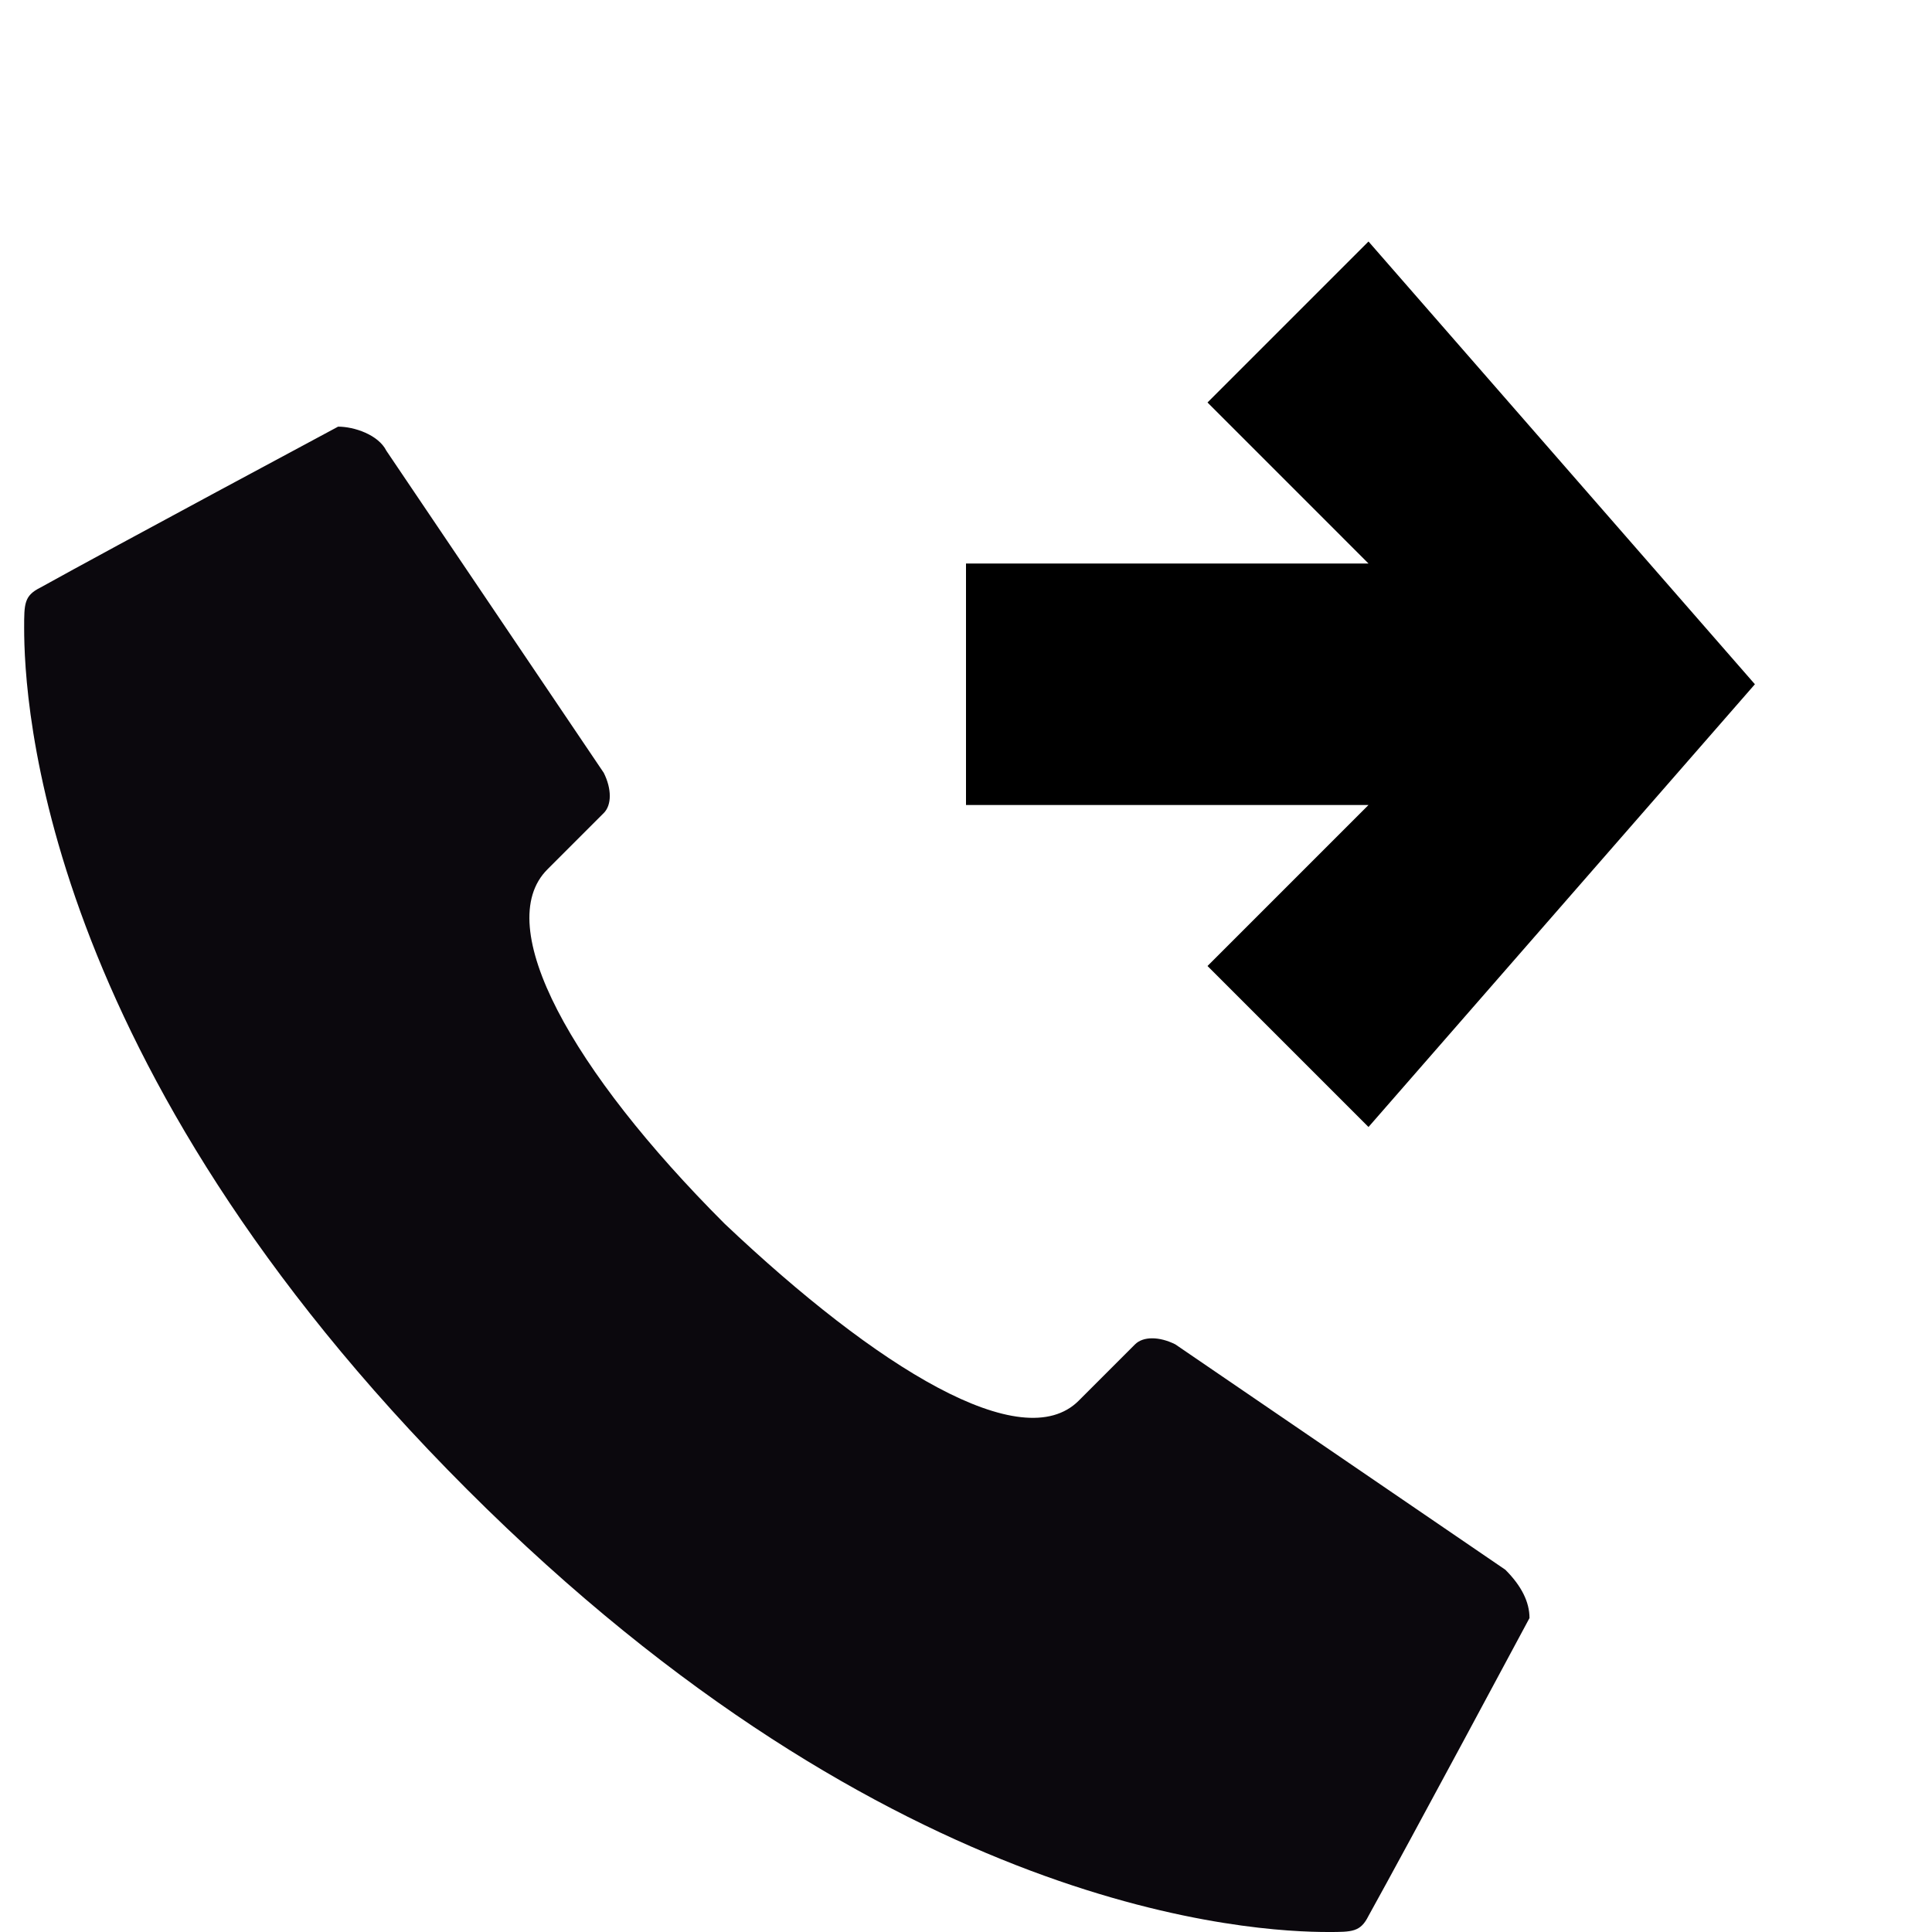 <?xml version="1.0" encoding="utf-8"?>
<!-- Generator: Adobe Illustrator 18.1.0, SVG Export Plug-In . SVG Version: 6.00 Build 0)  -->
<!DOCTYPE svg PUBLIC "-//W3C//DTD SVG 1.1//EN" "http://www.w3.org/Graphics/SVG/1.1/DTD/svg11.dtd">
<svg version="1.1" id="Layer_1" xmlns="http://www.w3.org/2000/svg" xmlns:xlink="http://www.w3.org/1999/xlink" x="0px" y="0px"
	 viewBox="0 0 24 24" enable-background="new 0 0 24 24" xml:space="preserve">
<g>
	<rect x="280" y="-0.3" opacity="0" fill="#0B080D" width="24" height="24"/>
	<path fill="#0B080D" d="M299.3,3c-0.4-0.4-1-0.4-1.4,0l0,0l-1.7,1.7c-0.4-1.9-2-3.3-3.9-3.3c-1.1,0-2.1,0.5-2.8,1.2c0,0,0,0,0,0
		c-0.2,0.2-0.3,0.4-0.5,0.6c-0.1,0.1-0.2,0.3-0.2,0.4c0,0.1-0.1,0.2-0.1,0.2c-0.2,0.5-0.3,1-0.3,1.6v6c0,0.4,0.1,0.7,0.2,1l-0.8,0.8
		c-0.2-0.6-0.4-1.2-0.4-1.8h0c0-0.6-0.4-1-1-1c-0.6,0-1,0.4-1,1c0,0,0,0,0,0c0,1.2,0.3,2.3,0.8,3.3l-2.3,2.3l0,0
		c-0.3,0.4-0.3,1,0,1.4c0.4,0.4,1,0.4,1.4,0l0,0l0,0c0,0,0,0,0,0s0,0,0,0l2.1-2.1l0,0l1.4-1.4l0,0l1.4-1.4l0,0l5.1-5.1v0l4-4
		c0,0,0,0,0,0C299.7,4,299.7,3.4,299.3,3z"/>
	<path fill="#0B080D" d="M296.3,11.4v-0.2v-1l-1.6,1.6v0l-3.5,3.5c0.3,0.1,0.7,0.2,1,0.2C294.5,15.4,296.3,13.6,296.3,11.4z"/>
	<path fill="#0B080D" d="M299.3,11.4L299.3,11.4c0-0.6-0.4-1-1-1c-0.6,0-1,0.4-1,1l0,0c0,2.8-2.2,5-5,5c-0.6,0-1.3-0.1-1.8-0.4
		l-1.5,1.5c0.7,0.4,1.2,1,2.1,1.1v1h-2c-0.6,0-1,0.4-1,1c0,0.6,0.4,1,1,1h6c0.6,0,1-0.4,1-1c0-0.6-0.4-1-1-1h-2v-1
		C296.4,18.2,299.3,14.9,299.3,11.4z"/>
</g>
<g>
	<rect x="282.7" y="61" opacity="0" fill="#0B080D" width="24" height="24"/>
	<g>
		<path d="M297.7,79h-10c-1.1,0-2-0.9-2-2v-8c0-1.1,0.9-2,2-2h10c1.1,0,2,0.9,2,2l0,8C299.7,78.1,298.8,79,297.7,79z"/>
	</g>
	<path d="M303.1,68l-2.5,2v6l2.5,2c0.8,0,1.5-1.3,1.5-2v-6C304.7,69.3,303.9,68,303.1,68z"/>
</g>
<g>
	<rect x="236.3" opacity="0" fill="#0B080D" width="24" height="24"/>
	<path d="M245.8,3.8v1.8l0.9,7c0.1,0.8,0.8,1.5,1.6,1.5h0c0.8,0,1.6-0.6,1.6-1.5l0.9-7V3.8c0-1.1-0.9-2-2-2h-1
		C246.7,1.8,245.8,2.6,245.8,3.8z"/>
	<circle cx="248.3" cy="18" r="2"/>
</g>
<g>
	<rect x="-47" opacity="0" fill="#0B080D" width="24" height="24"/>
	<path fill="#0B080D" d="M-43.1,4.7c0,0.8,0.2,5.2,5.3,10.3s9.5,5.2,10.3,5.3c0.3,0,0.4,0,0.5-0.2c0.5-0.9,1.9-3.5,1.9-3.5
		c0-0.2-0.1-0.4-0.3-0.5l-3.9-2.7c-0.2-0.1-0.4-0.1-0.5,0c0,0-0.4,0.4-0.7,0.7c-0.7,0.7-2.4-0.4-4.2-2.2c-1.8-1.8-2.8-3.5-2.2-4.2
		c0.2-0.2,0.6-0.6,0.7-0.7c0.1-0.1,0.1-0.3,0-0.5l-2.7-3.9c-0.1-0.2-0.3-0.3-0.5-0.3c0,0-2.7,1.4-3.5,1.9C-43,4.3-43.1,4.4-43.1,4.7
		z"/>
</g>
<g>
	<rect opacity="0" fill="#0B080D" width="24" height="24"/>
	<polygon points="17,3 15,5 17,7 12,7 12,10 17,10 15,12 17,14 21.8,8.5 	"/>
	<path fill="#0B080D" d="M0.3,7.8c0,0.9,0.2,5.4,5.5,10.7S15.6,24,16.5,24c0.3,0,0.4,0,0.5-0.2c0.5-0.9,2-3.7,2-3.7
		c0-0.2-0.1-0.4-0.3-0.6l-4.1-2.8c-0.2-0.1-0.4-0.1-0.5,0c0,0-0.4,0.4-0.7,0.7c-0.7,0.7-2.5-0.4-4.4-2.2c-1.9-1.9-2.9-3.7-2.2-4.4
		c0.2-0.2,0.6-0.6,0.7-0.7c0.1-0.1,0.1-0.3,0-0.5L4.8,5.6C4.7,5.4,4.4,5.3,4.2,5.3c0,0-2.8,1.5-3.7,2C0.3,7.4,0.3,7.5,0.3,7.8z"/>
</g>
<g>
	<rect x="240" y="62" opacity="0" fill="#0B080D" width="24" height="24"/>
	<path fill="#0B080D" d="M248,82h-1c-1.1,0-2-0.9-2-2V68c0-1.1,0.9-2,2-2h1c1.1,0,2,0.9,2,2v12C250,81.1,249.1,82,248,82z"/>
	<path fill="#0B080D" d="M256,82h-1c-1.1,0-2-0.9-2-2V68c0-1.1,0.9-2,2-2h1c1.1,0,2,0.9,2,2v12C258,81.1,257.1,82,256,82z"/>
</g>
<rect x="192" y="62" opacity="0" fill="#0B080D" width="24" height="24"/>
<g>
	<rect x="48" opacity="0" fill="#0B080D" width="24" height="24"/>
	<g>
		<rect x="63" y="3" fill="#0B080D" width="3" height="9"/>
		<rect x="60" y="6" fill="#0B080D" width="9" height="3"/>
	</g>
	<path fill="#0B080D" d="M48.3,7.5c0,0.9,0.2,5.4,5.5,10.7s9.8,5.4,10.7,5.5c0.3,0,0.4,0,0.5-0.2c0.5-0.9,2-3.7,2-3.7
		c0-0.2-0.1-0.4-0.3-0.6l-4.1-2.8c-0.2-0.1-0.4-0.1-0.5,0c0,0-0.4,0.4-0.7,0.7c-0.7,0.7-2.5-0.4-4.4-2.2c-1.9-1.9-2.9-3.7-2.2-4.4
		c0.2-0.2,0.6-0.6,0.7-0.7c0.1-0.1,0.1-0.3,0-0.5l-2.8-4.1C52.7,5.1,52.4,5,52.2,5c0,0-2.8,1.5-3.7,2C48.3,7.1,48.3,7.2,48.3,7.5z"
		/>
</g>
<g>
	<rect x="193" opacity="0" fill="#0B080D" width="24" height="24"/>
	
		<rect x="199.7" y="10.4" transform="matrix(0.707 -0.707 0.707 0.707 48.999 147.098)" fill="#0B080D" width="4.7" height="8"/>
	
		<rect x="200.5" y="11" transform="matrix(0.707 -0.707 0.707 0.707 51.572 150.785)" fill="#0B080D" width="14.6" height="4.3"/>
</g>
<g>
	<rect x="328" y="-0.3" opacity="0" fill="#0B080D" width="24" height="24"/>
	<path fill="#231F20" d="M340.6,4.4c2.5,0,4.5,2,4.5,4.5s-2,4.5-4.5,4.5s-4.5-2-4.5-4.5S338.1,4.4,340.6,4.4 M340.6,2.4
		c-3.6,0-6.5,2.9-6.5,6.5s2.9,6.5,6.5,6.5c3.6,0,6.5-2.9,6.5-6.5S344.2,2.4,340.6,2.4L340.6,2.4z"/>
	<path fill="#231F20" d="M343.9,14.1c-0.7-0.3-2.1-0.7-3.3-0.7c-1.2,0-2.4,0.3-3.3,0.7c-1.2,0.5-2.4,1.9-3.4,3.2
		c-0.9,1.3,0.1,3.1,1.8,3.1h9.8c1.7,0,2.7-1.8,1.8-3.1C346.2,16,345,14.6,343.9,14.1z"/>
</g>
<g>
	<rect x="0.9" y="62" opacity="0" width="24" height="24"/>
	<rect x="0.9" y="62" opacity="0" width="24" height="24"/>
	<path d="M22.8,81c0.6,0.6,0.7,1.4,0.2,1.9L21.9,84c-0.5,0.5-1.3,0.4-1.9-0.2l-3.7-3.7c-0.6-0.6-0.7-1.4-0.2-1.9l1.1-1.1
		c0.5-0.5,1.3-0.4,1.9,0.2L22.8,81z"/>
	<path d="M9.9,63c-4.4,0-8,3.6-8,8s3.6,8,8,8s8-3.6,8-8S14.3,63,9.9,63z M10,76c-2.8,0-5-2.2-5-5s2.2-5,5-5s5,2.2,5,5S12.8,76,10,76
		z"/>
</g>
<g>
	<rect x="96" opacity="0" fill="#0B080D" width="24" height="24"/>
	<rect x="106.3" y="6.7" transform="matrix(-0.707 -0.707 0.707 -0.707 175.468 97.024)" width="3" height="11"/>
	<polygon points="105,6 105,9 111,9 111,15 114,15 114,9 114,6 	"/>
</g>
<g>
	<rect x="144" opacity="0" fill="#0B080D" width="24" height="24"/>
	<rect x="149" y="9" width="3" height="10"/>
	<rect x="153.7" y="7.3" transform="matrix(0.707 0.707 -0.707 0.707 54.52 -105.966)" width="3" height="11"/>
	<rect x="149" y="16" width="10" height="3"/>
</g>
<g>
	<rect x="46.7" y="62" opacity="0" width="24" height="24"/>
	<g>
		<rect x="63.7" y="70" width="3" height="9"/>
		<rect x="60.7" y="73" width="9" height="3"/>
	</g>
	<path d="M54.2,66c-2.5,0-4.5,2-4.5,4.5s2,4.5,4.5,4.5c2.5,0,4.5-2,4.5-4.5S56.7,66,54.2,66L54.2,66z"/>
	<path d="M57.2,75.8c-0.7-0.3-1.9-0.7-3.1-0.7c-1.1,0-2.3,0.3-3.1,0.7C50,76.3,48.9,77.6,48,79c-0.9,1.3,0.1,3,1.6,3h9.1
		c1.6,0,2.5-1.7,1.6-3C59.4,77.6,58.3,76.3,57.2,75.8z"/>
</g>
<rect x="144" y="62" opacity="0" width="24" height="24"/>
<g>
	<rect x="96" y="62.3" opacity="0" fill="#0B080D" width="24" height="24"/>
	<path d="M118,65.3H99v5h2v-3h15v11h-15v-3h-2v5h7v2h-2v2h9v-2h-2v-2h7V65.3z"/>
	<g>
		<polygon fill="#0B080D" points="108,73 103,69.3 103,71.3 98,71.3 98,74.3 103,74.3 103,76.8 		"/>
	</g>
</g>
<g>
	<rect x="-84.3" y="-0.3" opacity="0" fill="#0B080D" width="24" height="24"/>
	<path fill="#0B080D" d="M-61.4,11.2c-0.6-0.6-3.8-3.6-11-3.6s-10.4,3-11,3.6c-0.2,0.2-0.3,0.3-0.2,0.5c0.3,1,1.1,3.9,1.1,3.9
		c0.1,0.2,0.4,0.3,0.6,0.2l4.7-0.9c0.2-0.1,0.3-0.2,0.3-0.4c0-0.1,0-0.6,0-0.9c0-1,1.9-1.4,4.5-1.4c2.5,0,4.5,0.5,4.5,1.4
		c0,0.3,0,0.9,0,0.9c0,0.2,0.1,0.3,0.3,0.4l4.7,0.9c0.2,0.1,0.5,0,0.6-0.2c0,0,0.9-2.9,1.1-3.9C-61.2,11.5-61.2,11.4-61.4,11.2z"/>
</g>
<path fill="#0B080D" d="M149.5,75c-3,0-5.5,2.5-5.5,5.5s2.5,5.5,5.5,5.5s5.5-2.5,5.5-5.5S152.5,75,149.5,75z M149.5,83
	c-1.4,0-2.5-1.1-2.5-2.5s1.1-2.5,2.5-2.5s2.5,1.1,2.5,2.5S150.9,83,149.5,83z"/>
<path fill="#0B080D" d="M162.5,75c-3,0-5.5,2.5-5.5,5.5s2.5,5.5,5.5,5.5s5.5-2.5,5.5-5.5S165.5,75,162.5,75z M162.5,83
	c-1.4,0-2.5-1.1-2.5-2.5s1.1-2.5,2.5-2.5s2.5,1.1,2.5,2.5S163.9,83,162.5,83z"/>
<rect x="149" y="83" fill="#0B080D" width="13" height="3"/>
<rect x="-47" y="62" opacity="0" width="24" height="24"/>
<rect x="-47" y="62" opacity="0" width="24" height="24"/>
<path d="M-25,76v-4h-2.2c-0.2-0.7-0.5-1.4-0.9-2.1l1.5-1.5l-2.8-2.8l-1.5,1.5c-0.6-0.4-1.3-0.7-2.1-0.8V64h-4v2.3
	c-0.7,0.2-1.4,0.5-2.1,0.8l-1.5-1.5l-2.8,2.8l1.5,1.5c-0.4,0.6-0.7,1.3-0.8,2.1H-45v4h2.3c0.2,0.7,0.5,1.4,0.9,2l-1.5,1.5l2.8,2.8
	l1.5-1.5c0.6,0.4,1.3,0.7,2.1,0.9V84h4v-2.3c0.7-0.2,1.4-0.5,2-0.9l1.6,1.6l2.8-2.8l-1.6-1.6c0.4-0.6,0.7-1.3,0.9-2H-25z M-35,77.9
	c-2.2,0-4-1.9-4-4c0-2.2,1.8-3.9,4-3.9c2.2,0,4,1.7,4,3.9C-31,76.1-32.8,77.9-35,77.9z"/>
<g>
	<path opacity="0" fill="#0B080D" d="M214,86h-20c-1.1,0-2-0.9-2-2V64c0-1.1,0.9-2,2-2h20c1.1,0,2,0.9,2,2v20
		C216,85.1,215.1,86,214,86z"/>
	<path fill="#0B080D" d="M208.7,75.8l-7.2,4.6c-1.5,1-3.5-0.1-3.5-1.9v-9.2c0-1.8,2-2.9,3.5-1.9l7.2,4.6
		C210.1,72.9,210.1,74.9,208.7,75.8z"/>
</g>
</svg>
